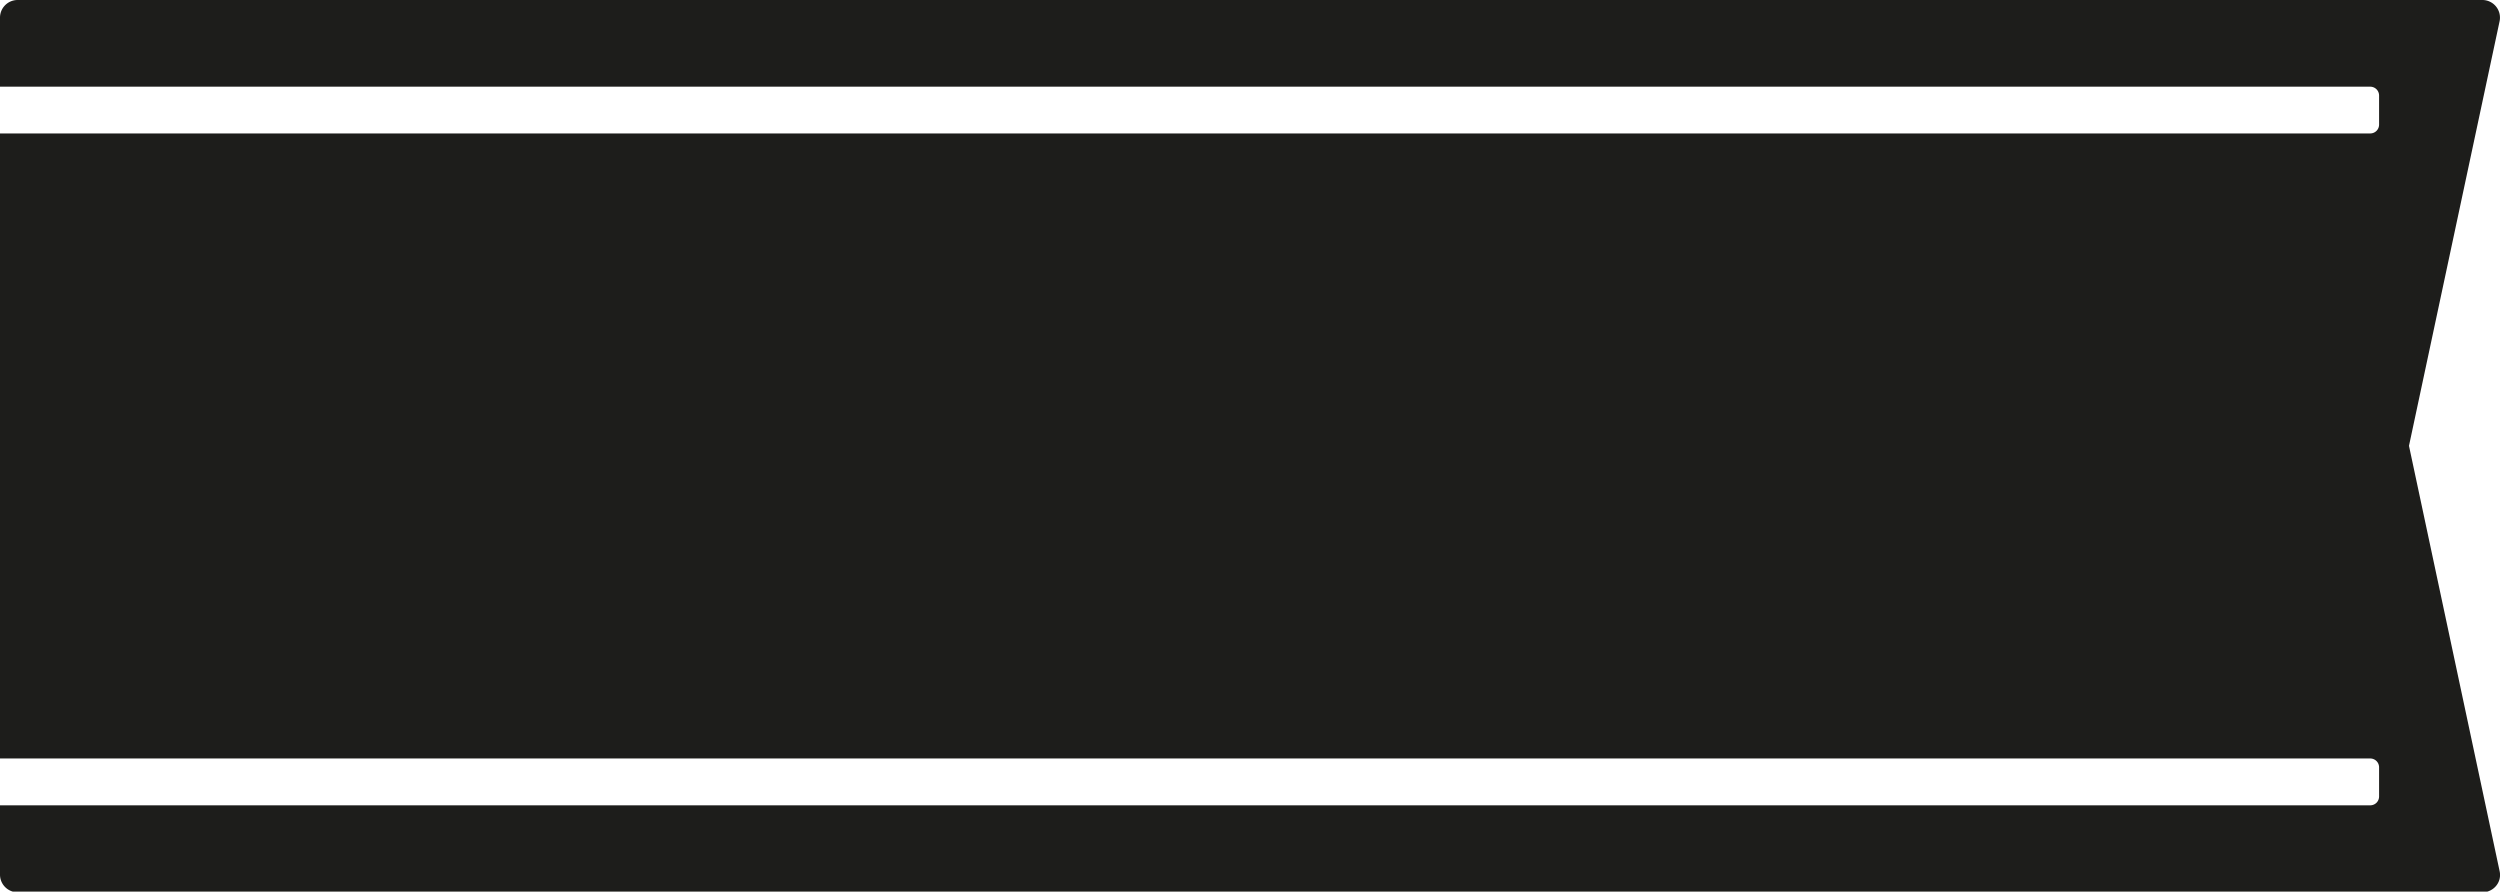 <svg xmlns="http://www.w3.org/2000/svg" viewBox="0 0 283.46 101.09"><defs><style>.cls-1{fill:#1d1d1b;}</style></defs><title>Simple banner</title><g id="Simple_banner" data-name="Simple banner"><path class="cls-1" d="M273.14,50.55,283.42,2.38A2,2,0,0,0,281.49,0H2A2,2,0,0,0,0,2V9.83H268.75a1,1,0,0,1,1,1v3.3a1,1,0,0,1-1,1H0V86H268.75a1,1,0,0,1,1,1v3.31a1,1,0,0,1-1,1H0v7.86a2,2,0,0,0,2,2H281.49a2,2,0,0,0,1.53-.73,1.93,1.93,0,0,0,.4-1.65Z"/></g></svg>